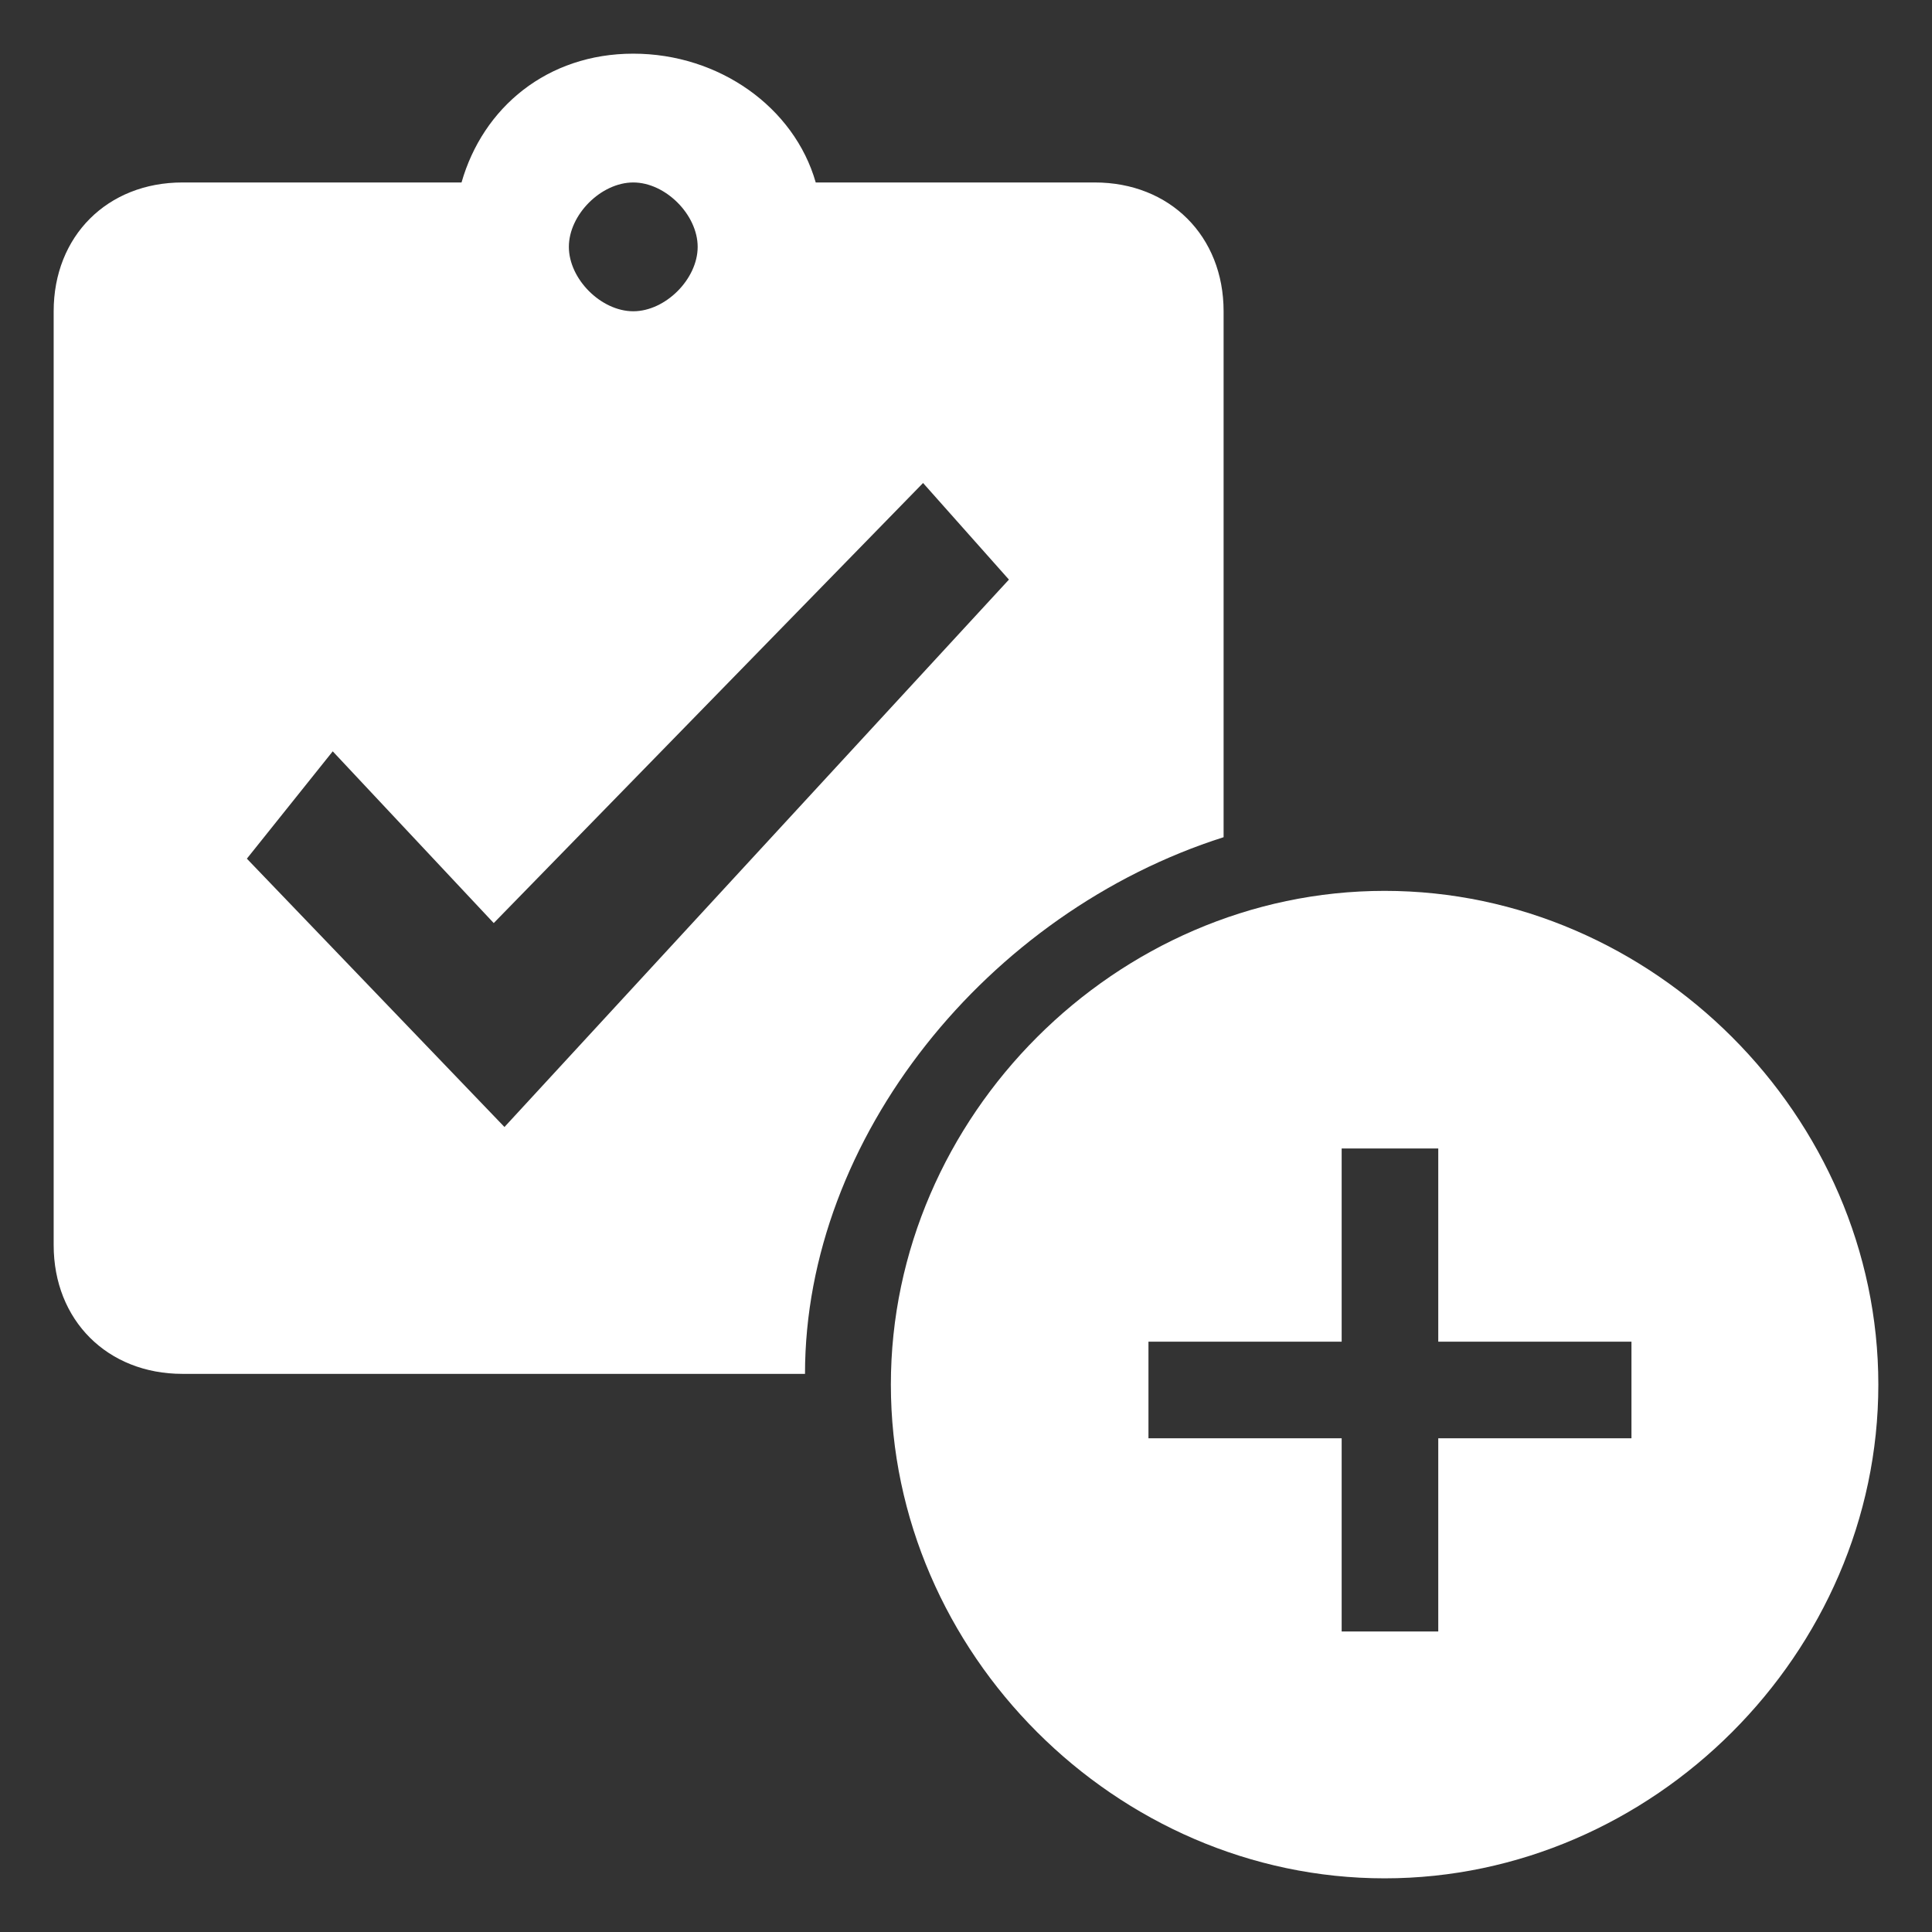 <?xml version="1.0" encoding="utf-8"?>
<!-- Generator: Adobe Illustrator 19.0.1, SVG Export Plug-In . SVG Version: 6.00 Build 0)  -->
<svg version="1.1" id="Ebene_1" xmlns="http://www.w3.org/2000/svg" xmlns:xlink="http://www.w3.org/1999/xlink" x="0px" y="0px"
	 viewBox="0 0 18 18" style="enable-background:new 0 0 18 18;" xml:space="preserve">
<rect x="0" y="0" width="18" height="18" fill="#333333" stroke="none"/>
<style type="text/css">
	.st0{fill:#FFFFFF;}
</style>
<path class="st0" d="M12.9,8.3c-2.5,0-4.6,2.1-4.6,4.6s2.1,4.6,4.6,4.6s4.6-2.1,4.6-4.6S15.4,8.3,12.9,8.3z M15.2,13.4h-1.8v1.8
	h-0.9v-1.8h-1.8v-0.9h1.8v-1.8h0.9v1.8h1.8V13.4z"/>
<path class="st0" d="M11.4,7.8V2.9c0-0.7-0.5-1.2-1.2-1.2H7.6C7.4,1,6.7,0.5,5.9,0.5S4.5,1,4.3,1.7H1.7C1,1.7,0.5,2.2,0.5,2.9v8.7
	c0,0.7,0.5,1.2,1.2,1.2h5.8C7.5,10.6,9.2,8.5,11.4,7.8z M5.9,1.7c0.3,0,0.6,0.3,0.6,0.6S6.2,2.9,5.9,2.9c-0.3,0-0.6-0.3-0.6-0.6
	S5.6,1.7,5.9,1.7z M4.7,10.5L2.3,8L3.1,7l1.5,1.6l4-4.1l0.8,0.9L4.7,10.5z"/>
</svg>
